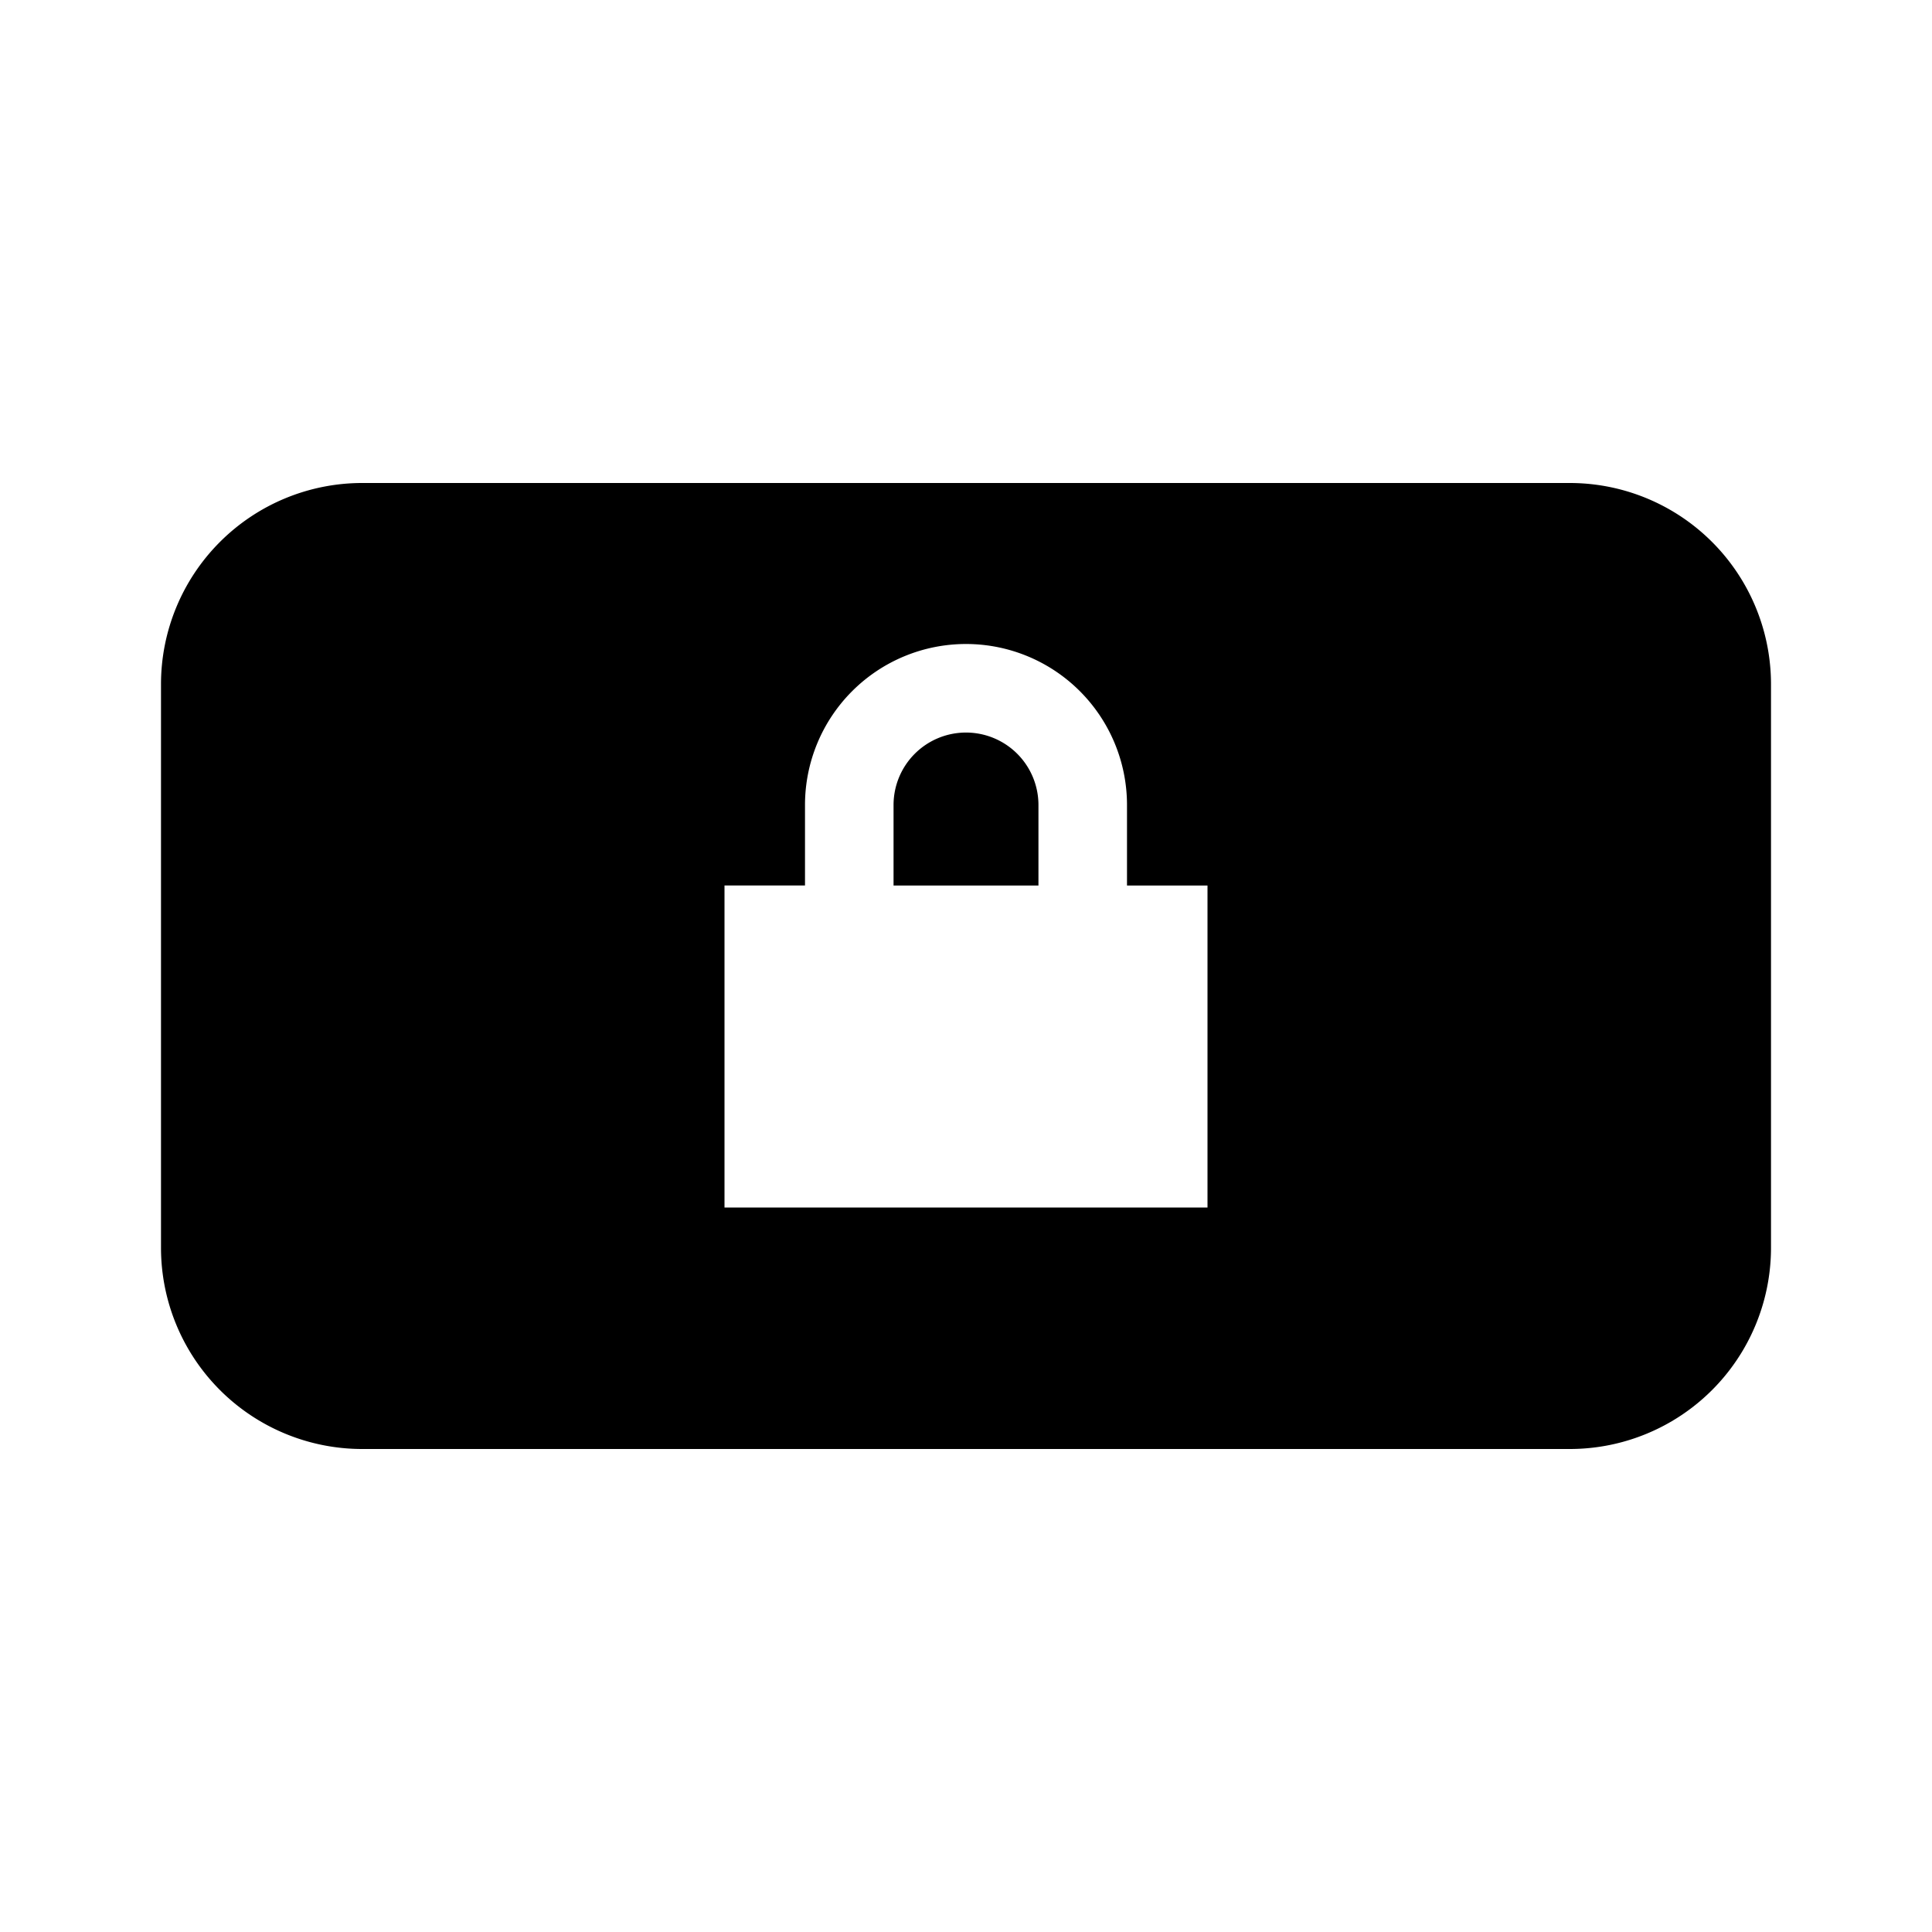 <svg id="Layer_1" data-name="Layer 1" xmlns="http://www.w3.org/2000/svg" viewBox="0 0 24 24"><title>iconoteka_screen_lock_landscape_m_f</title><path d="M19.5,6H4.5A2.5,2.5,0,0,0,2,8.5v7A2.5,2.5,0,0,0,4.5,18h15A2.5,2.5,0,0,0,22,15.5v-7A2.5,2.5,0,0,0,19.5,6ZM15,15H9V11h1V10a2,2,0,0,1,4,0v1h1ZM12,9.1a.9.9,0,0,0-.9.9v1h1.8V10A.9.9,0,0,0,12,9.1Z"/></svg>